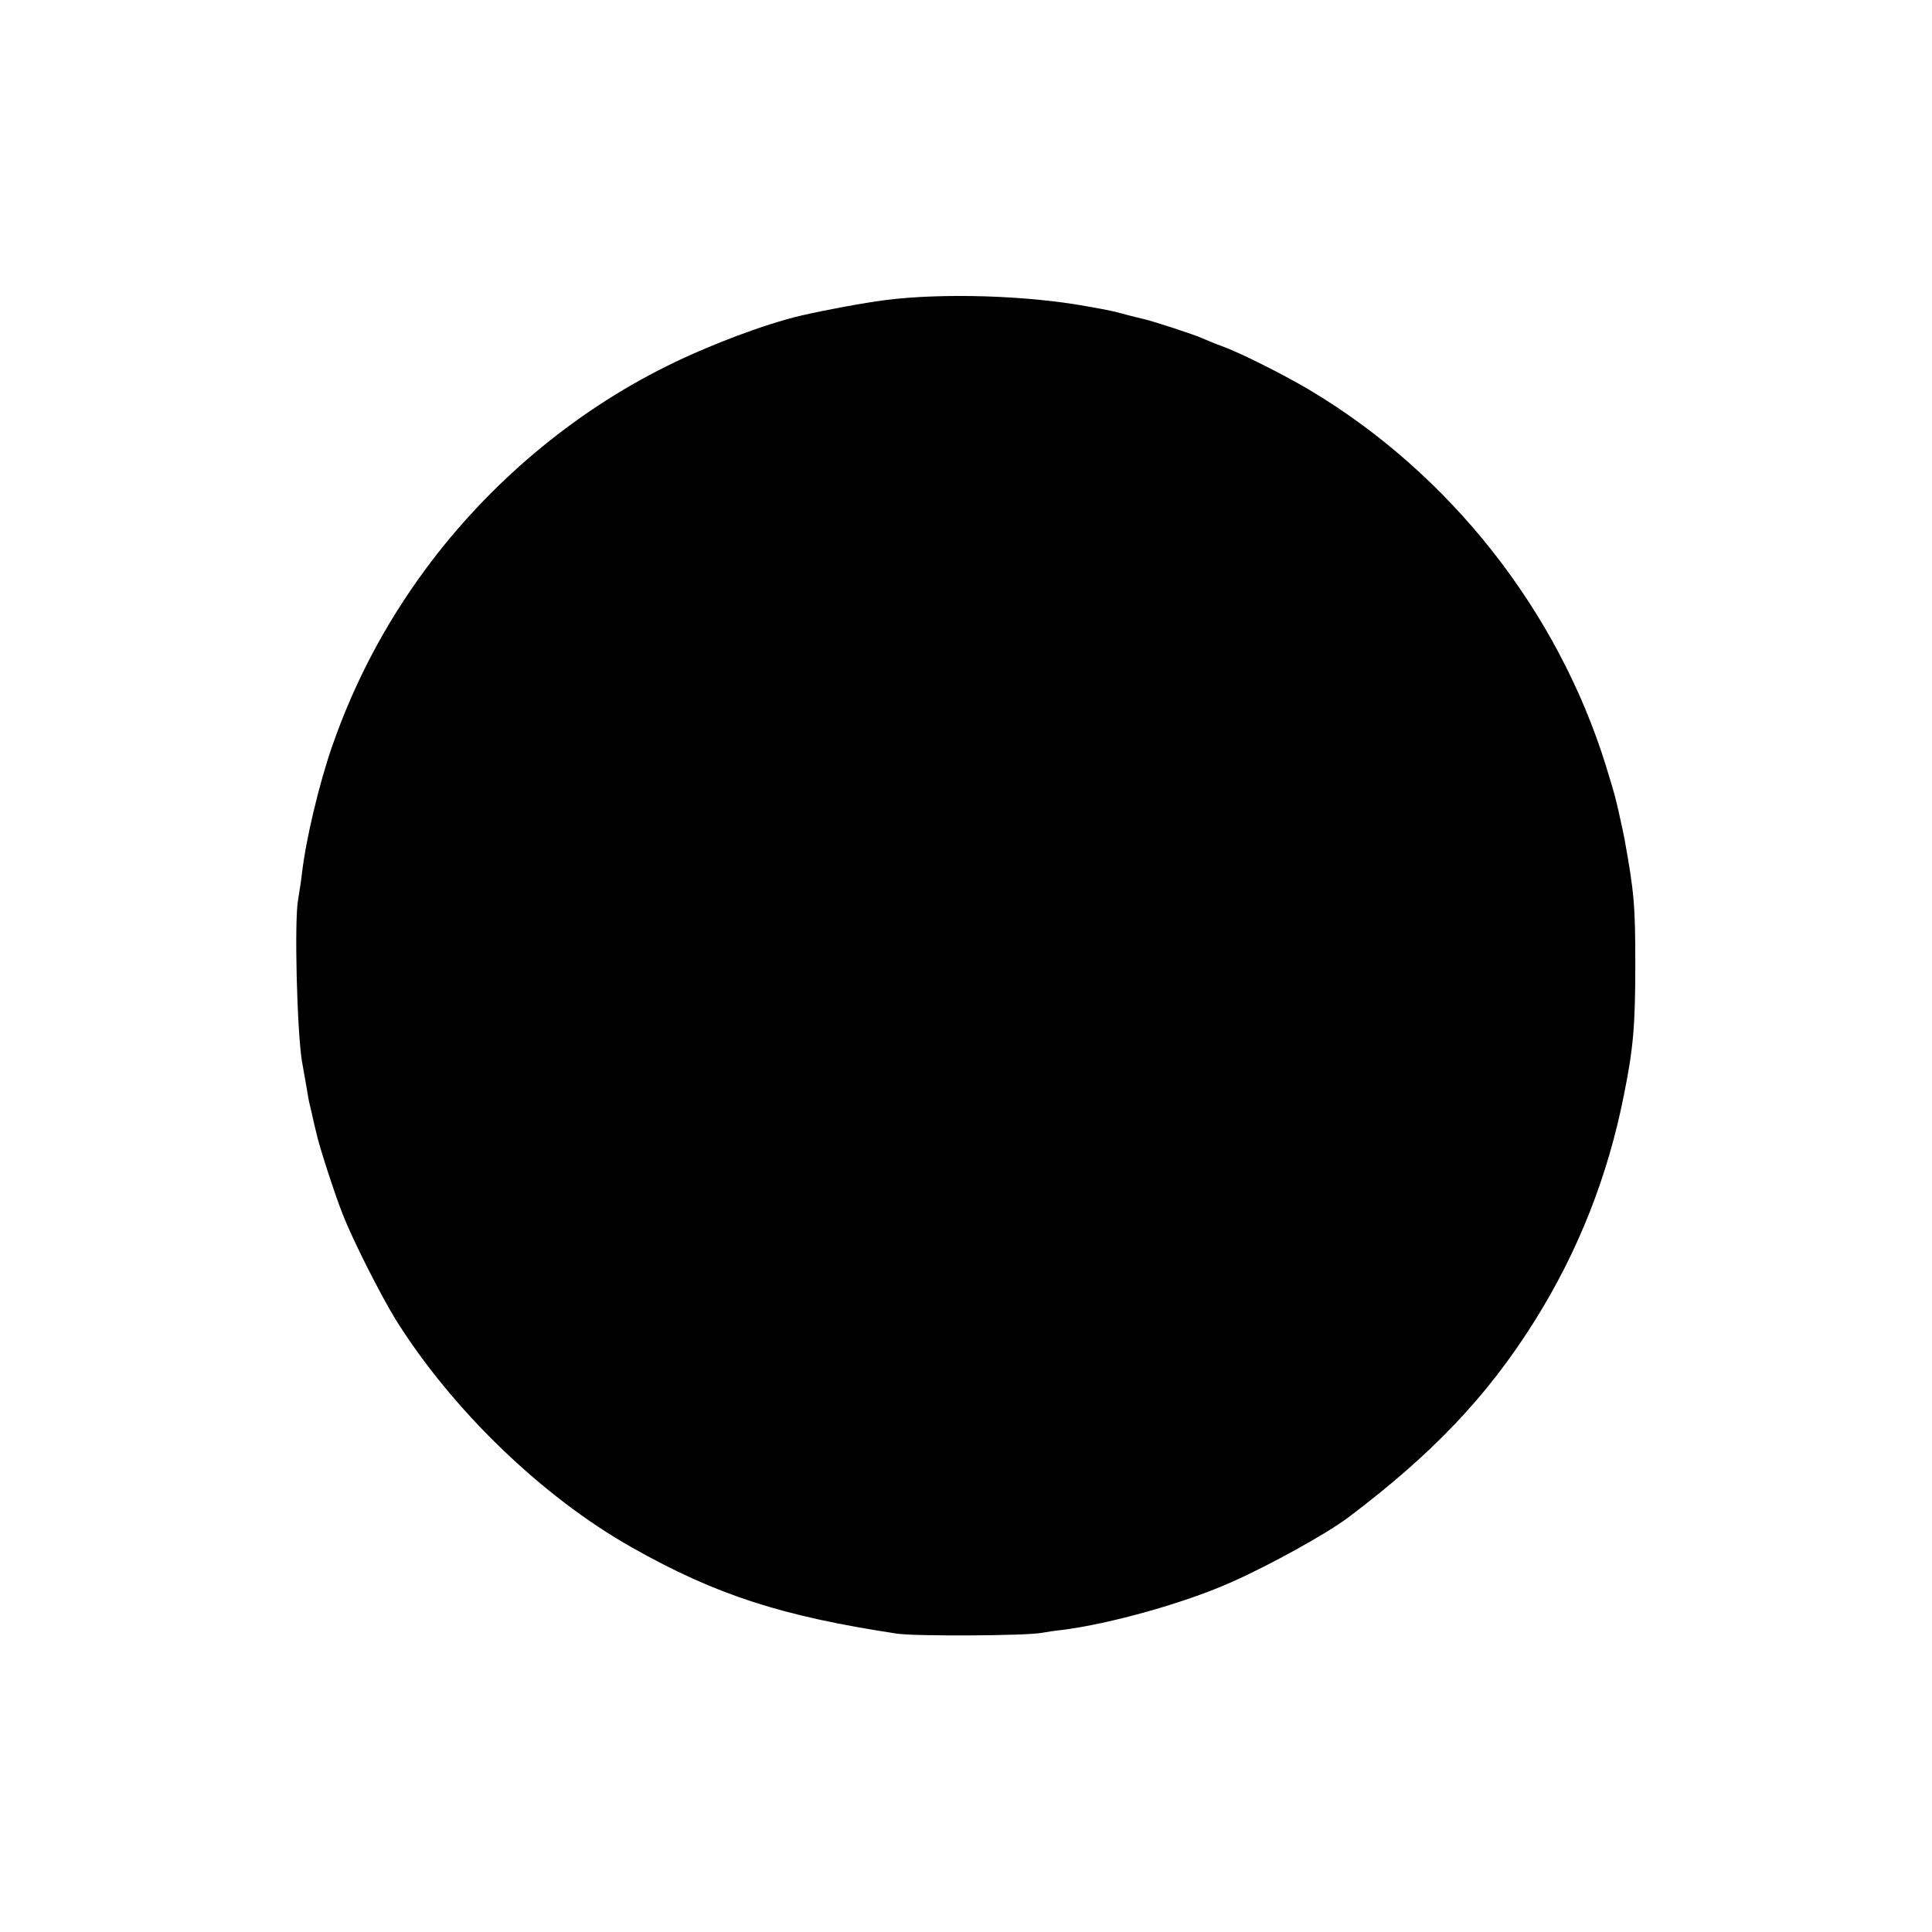 <?xml version="1.0" standalone="no"?>
<!DOCTYPE svg PUBLIC "-//W3C//DTD SVG 20010904//EN"
 "http://www.w3.org/TR/2001/REC-SVG-20010904/DTD/svg10.dtd">
<svg version="1.0" xmlns="http://www.w3.org/2000/svg"
 width="700pt" height="700pt" viewBox="0 0 700 700"
 preserveAspectRatio="xMidYMid meet">
<g transform="translate(0,700) scale(0.1,-0.1)"
fill="#000000" stroke="none">
<path d="M3210 5913 c-85 -11 -219 -36 -310 -57 -131 -31 -335 -108 -485 -183
-339 -168 -644 -425 -873 -735 -146 -198 -258 -410 -339 -643 -47 -136 -95
-337 -109 -460 -3 -27 -10 -70 -14 -95 -14 -77 -4 -474 14 -585 10 -55 19
-109 21 -120 1 -11 8 -42 15 -70 6 -27 13 -59 16 -69 8 -41 67 -224 96 -296
36 -93 137 -292 191 -380 204 -327 532 -644 857 -827 304 -172 544 -249 960
-312 66 -10 470 -8 525 3 17 3 48 8 70 10 177 22 451 99 620 175 141 63 343
175 420 233 305 230 504 439 674 710 159 253 267 527 325 822 34 168 41 252
41 471 0 215 -4 262 -40 460 -2 11 -9 43 -15 70 -6 28 -13 59 -16 69 -2 11
-18 65 -35 120 -175 564 -565 1059 -1074 1363 -102 60 -250 134 -318 159 -20
7 -52 20 -70 28 -30 14 -184 64 -217 71 -8 2 -35 8 -60 15 -48 13 -56 15 -141
30 -217 40 -525 49 -729 23z"/>
</g>
</svg>
